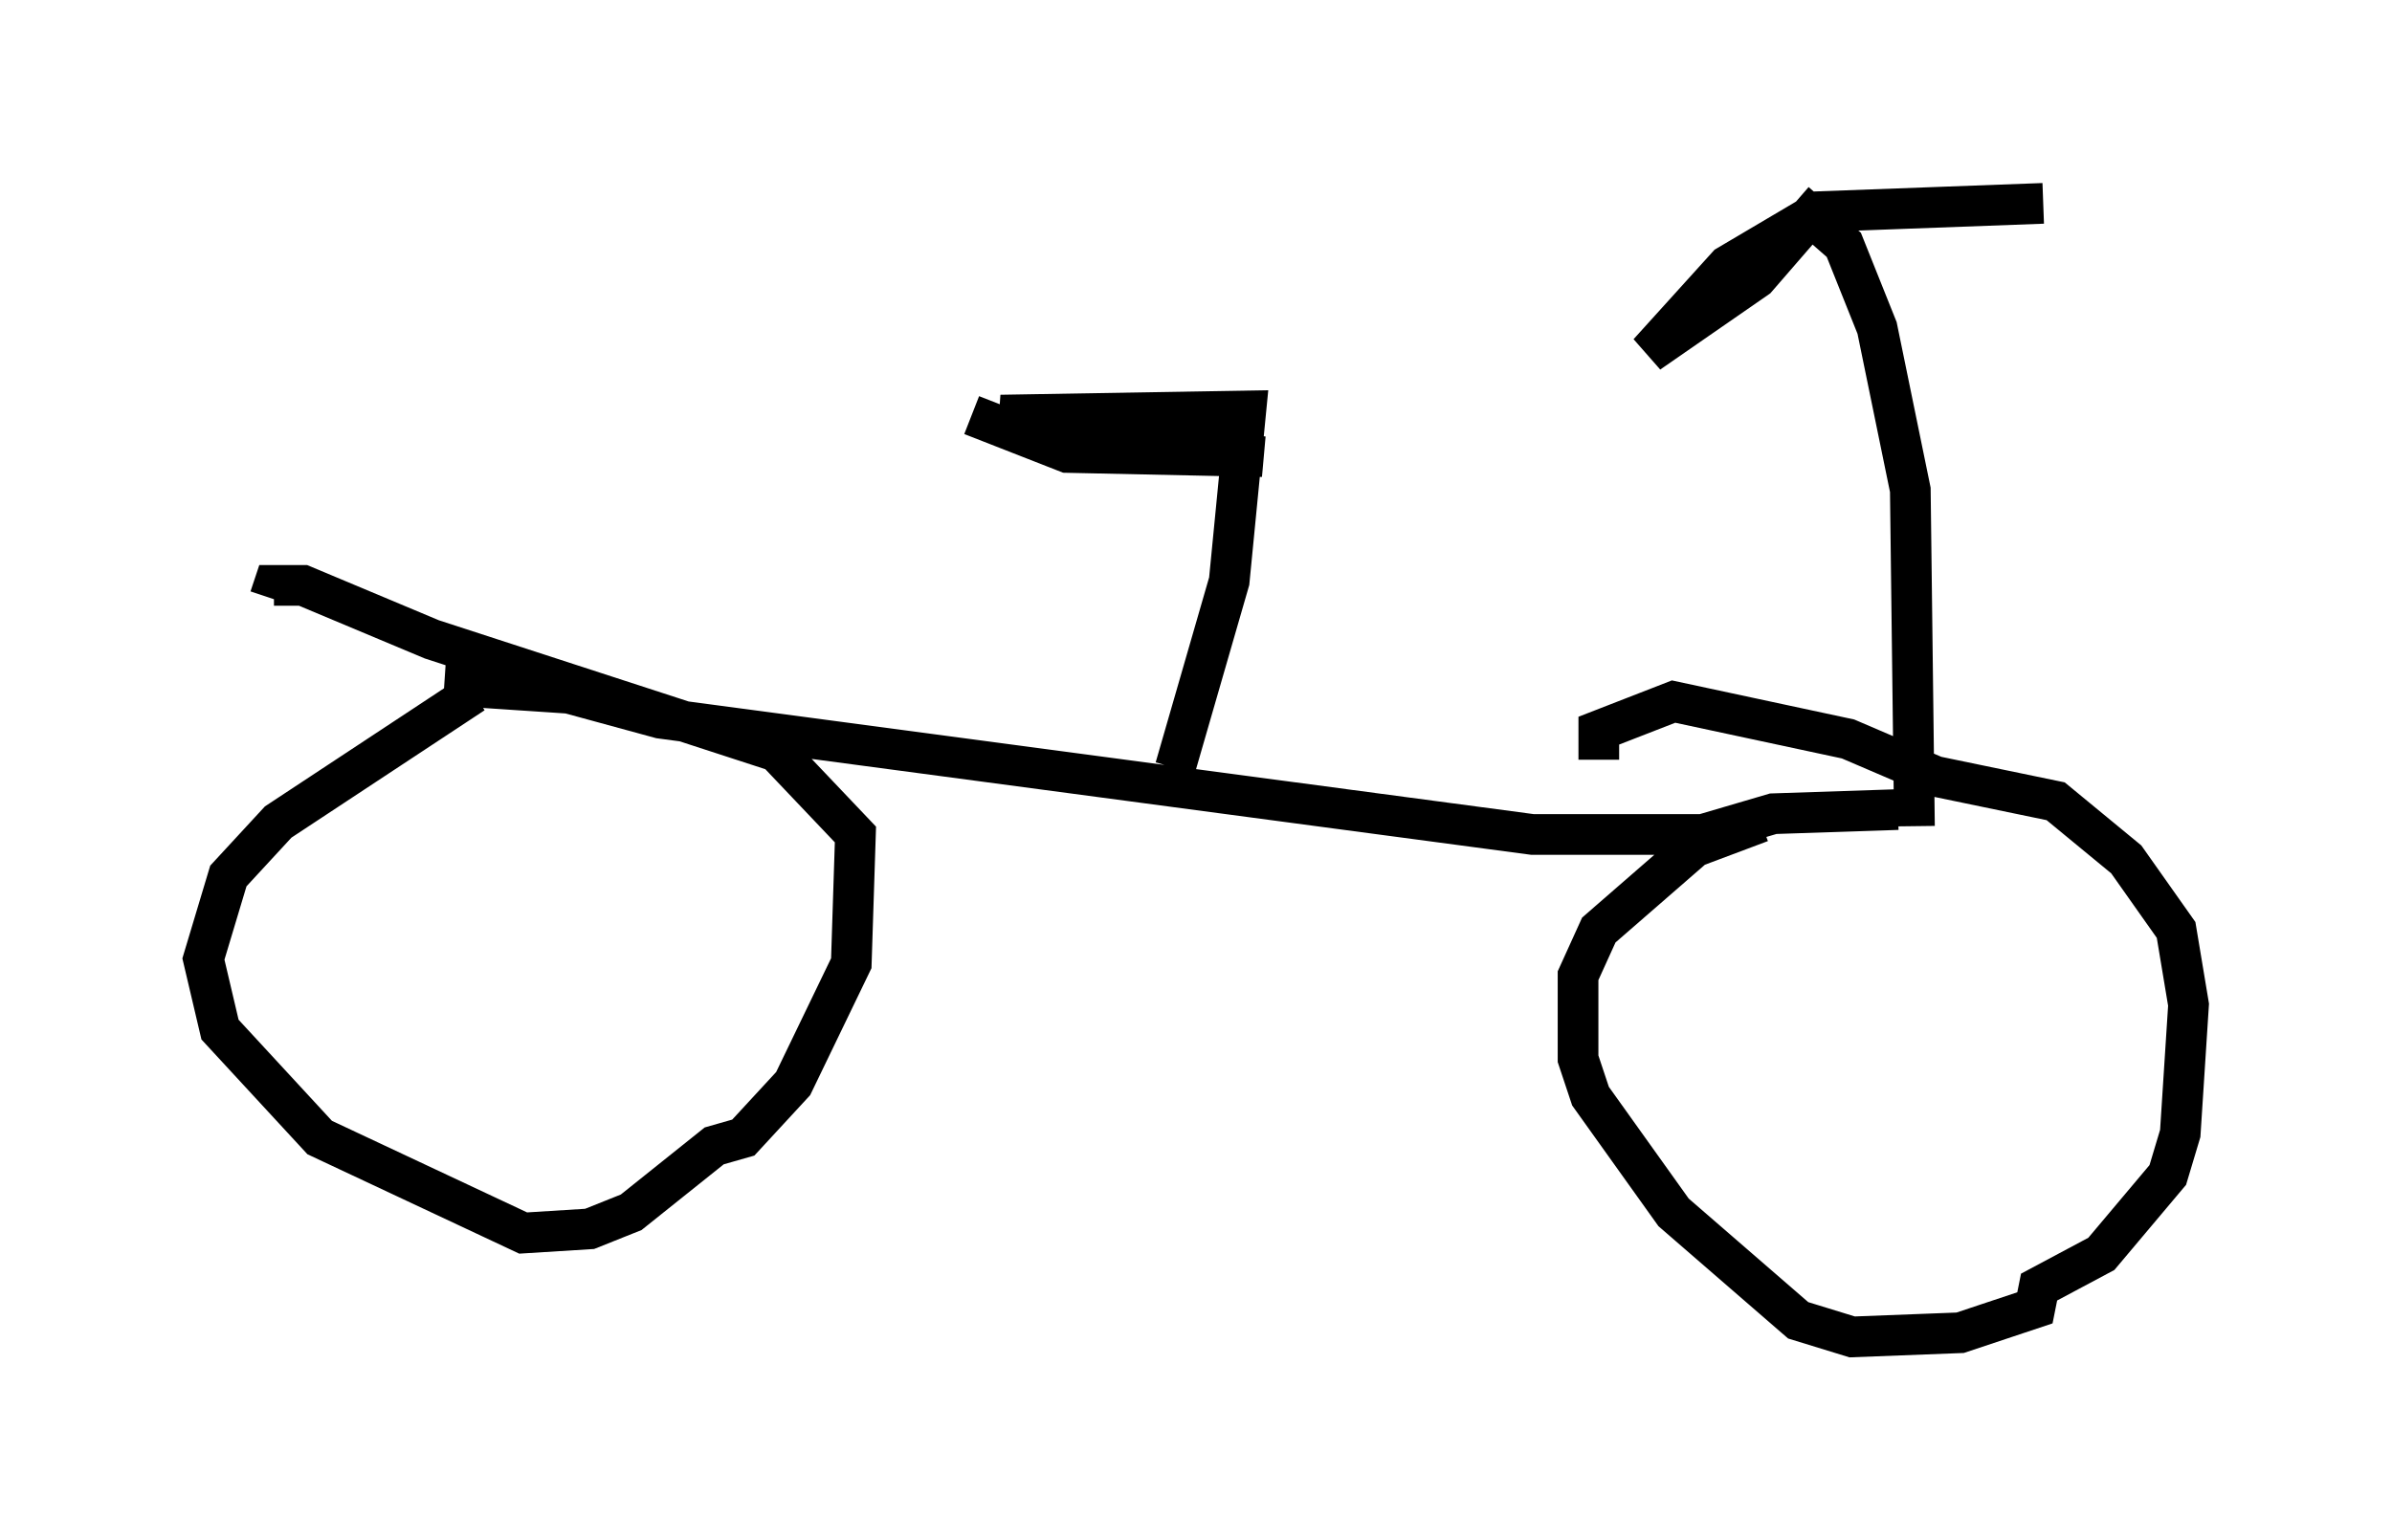 <?xml version="1.0" encoding="utf-8" ?>
<svg baseProfile="full" height="37.869" version="1.1" width="58.796" xmlns="http://www.w3.org/2000/svg" xmlns:ev="http://www.w3.org/2001/xml-events" xmlns:xlink="http://www.w3.org/1999/xlink"><defs /><rect fill="white" height="37.869" width="58.796" x="0" y="0" /><path d="M15.515, 15.311 m-3.879, 1.735 l-4.798, 3.165 -1.225, 1.327 l-0.613, 2.042 0.408, 1.735 l2.45, 2.654 5.002, 2.348 l1.633, -0.102 1.021, -0.408 l2.042, -1.633 0.715, -0.204 l1.225, -1.327 1.429, -2.96 l0.102, -3.165 -1.94, -2.042 l-8.473, -2.756 -3.165, -1.327 l-0.715, 0.0 -0.102, 0.306 m36.648, 5.513 l-1.633, 0.613 -2.348, 2.042 l-0.51, 1.123 0.0, 2.042 l0.306, 0.919 2.042, 2.858 l3.063, 2.654 1.327, 0.408 l2.654, -0.102 1.838, -0.613 l0.102, -0.51 1.531, -0.817 l1.633, -1.94 0.306, -1.021 l0.204, -3.165 -0.306, -1.838 l-1.225, -1.735 -1.735, -1.429 l-2.96, -0.613 -2.144, -0.919 l-4.288, -0.919 -1.838, 0.715 l0.0, 0.715 m-28.379, -1.838 l3.063, 0.204 2.246, 0.613 l21.438, 2.858 4.185, 0.0 l1.735, -0.51 3.063, -0.102 m0.408, 0.408 l-0.102, -8.269 -0.817, -3.981 l-0.817, -2.042 -0.817, -0.715 l-1.327, 1.531 -2.654, 1.838 l1.94, -2.144 2.246, -1.327 l5.513, -0.204 m-21.336, 13.883 l1.327, -4.594 0.408, -4.185 l-6.023, 0.102 6.431, 1.021 l-4.798, -0.102 -2.348, -0.919 " fill="none" stroke="black" stroke-width="1" /></svg>